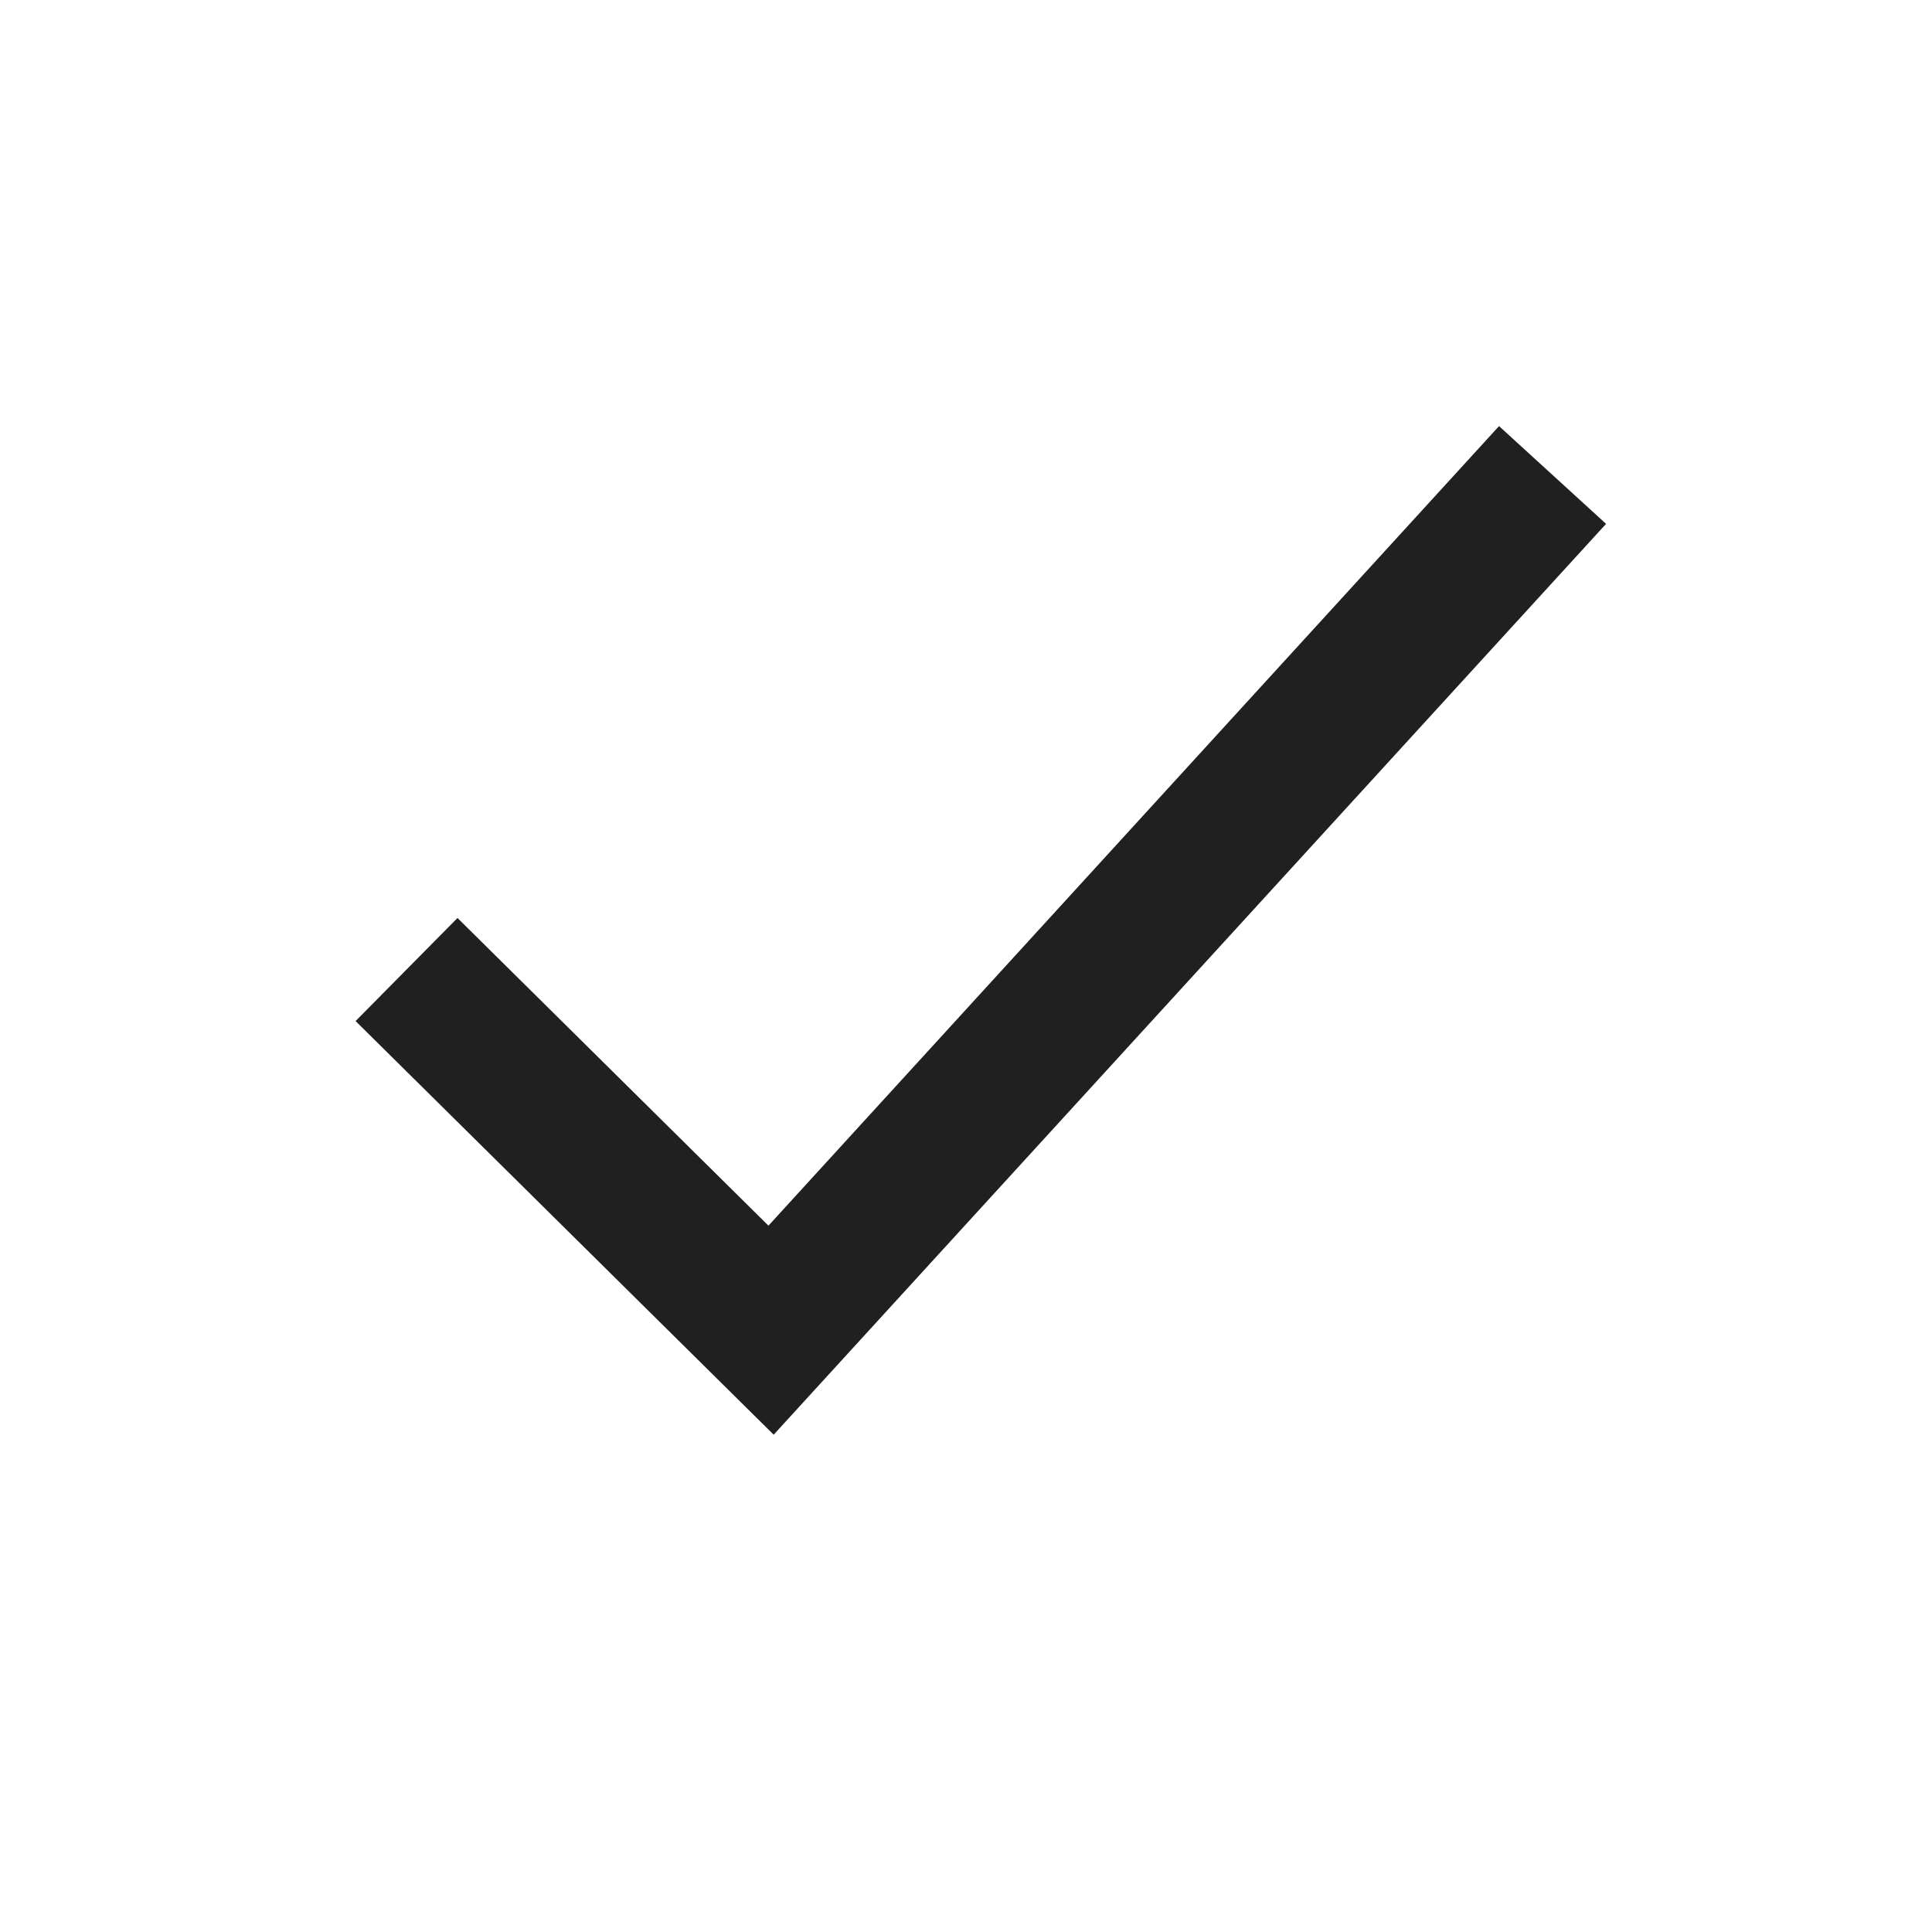<svg width="20" height="20" viewBox="0 0 20 20"  fill="#202020" xmlns="http://www.w3.org/2000/svg">
<path fill-rule="evenodd" clip-rule="evenodd" d="M16.626 5.423L8.009 14.852L3.681 10.57L4.736 9.503L7.955 12.688L15.518 4.411L16.626 5.423Z"/>
</svg>
